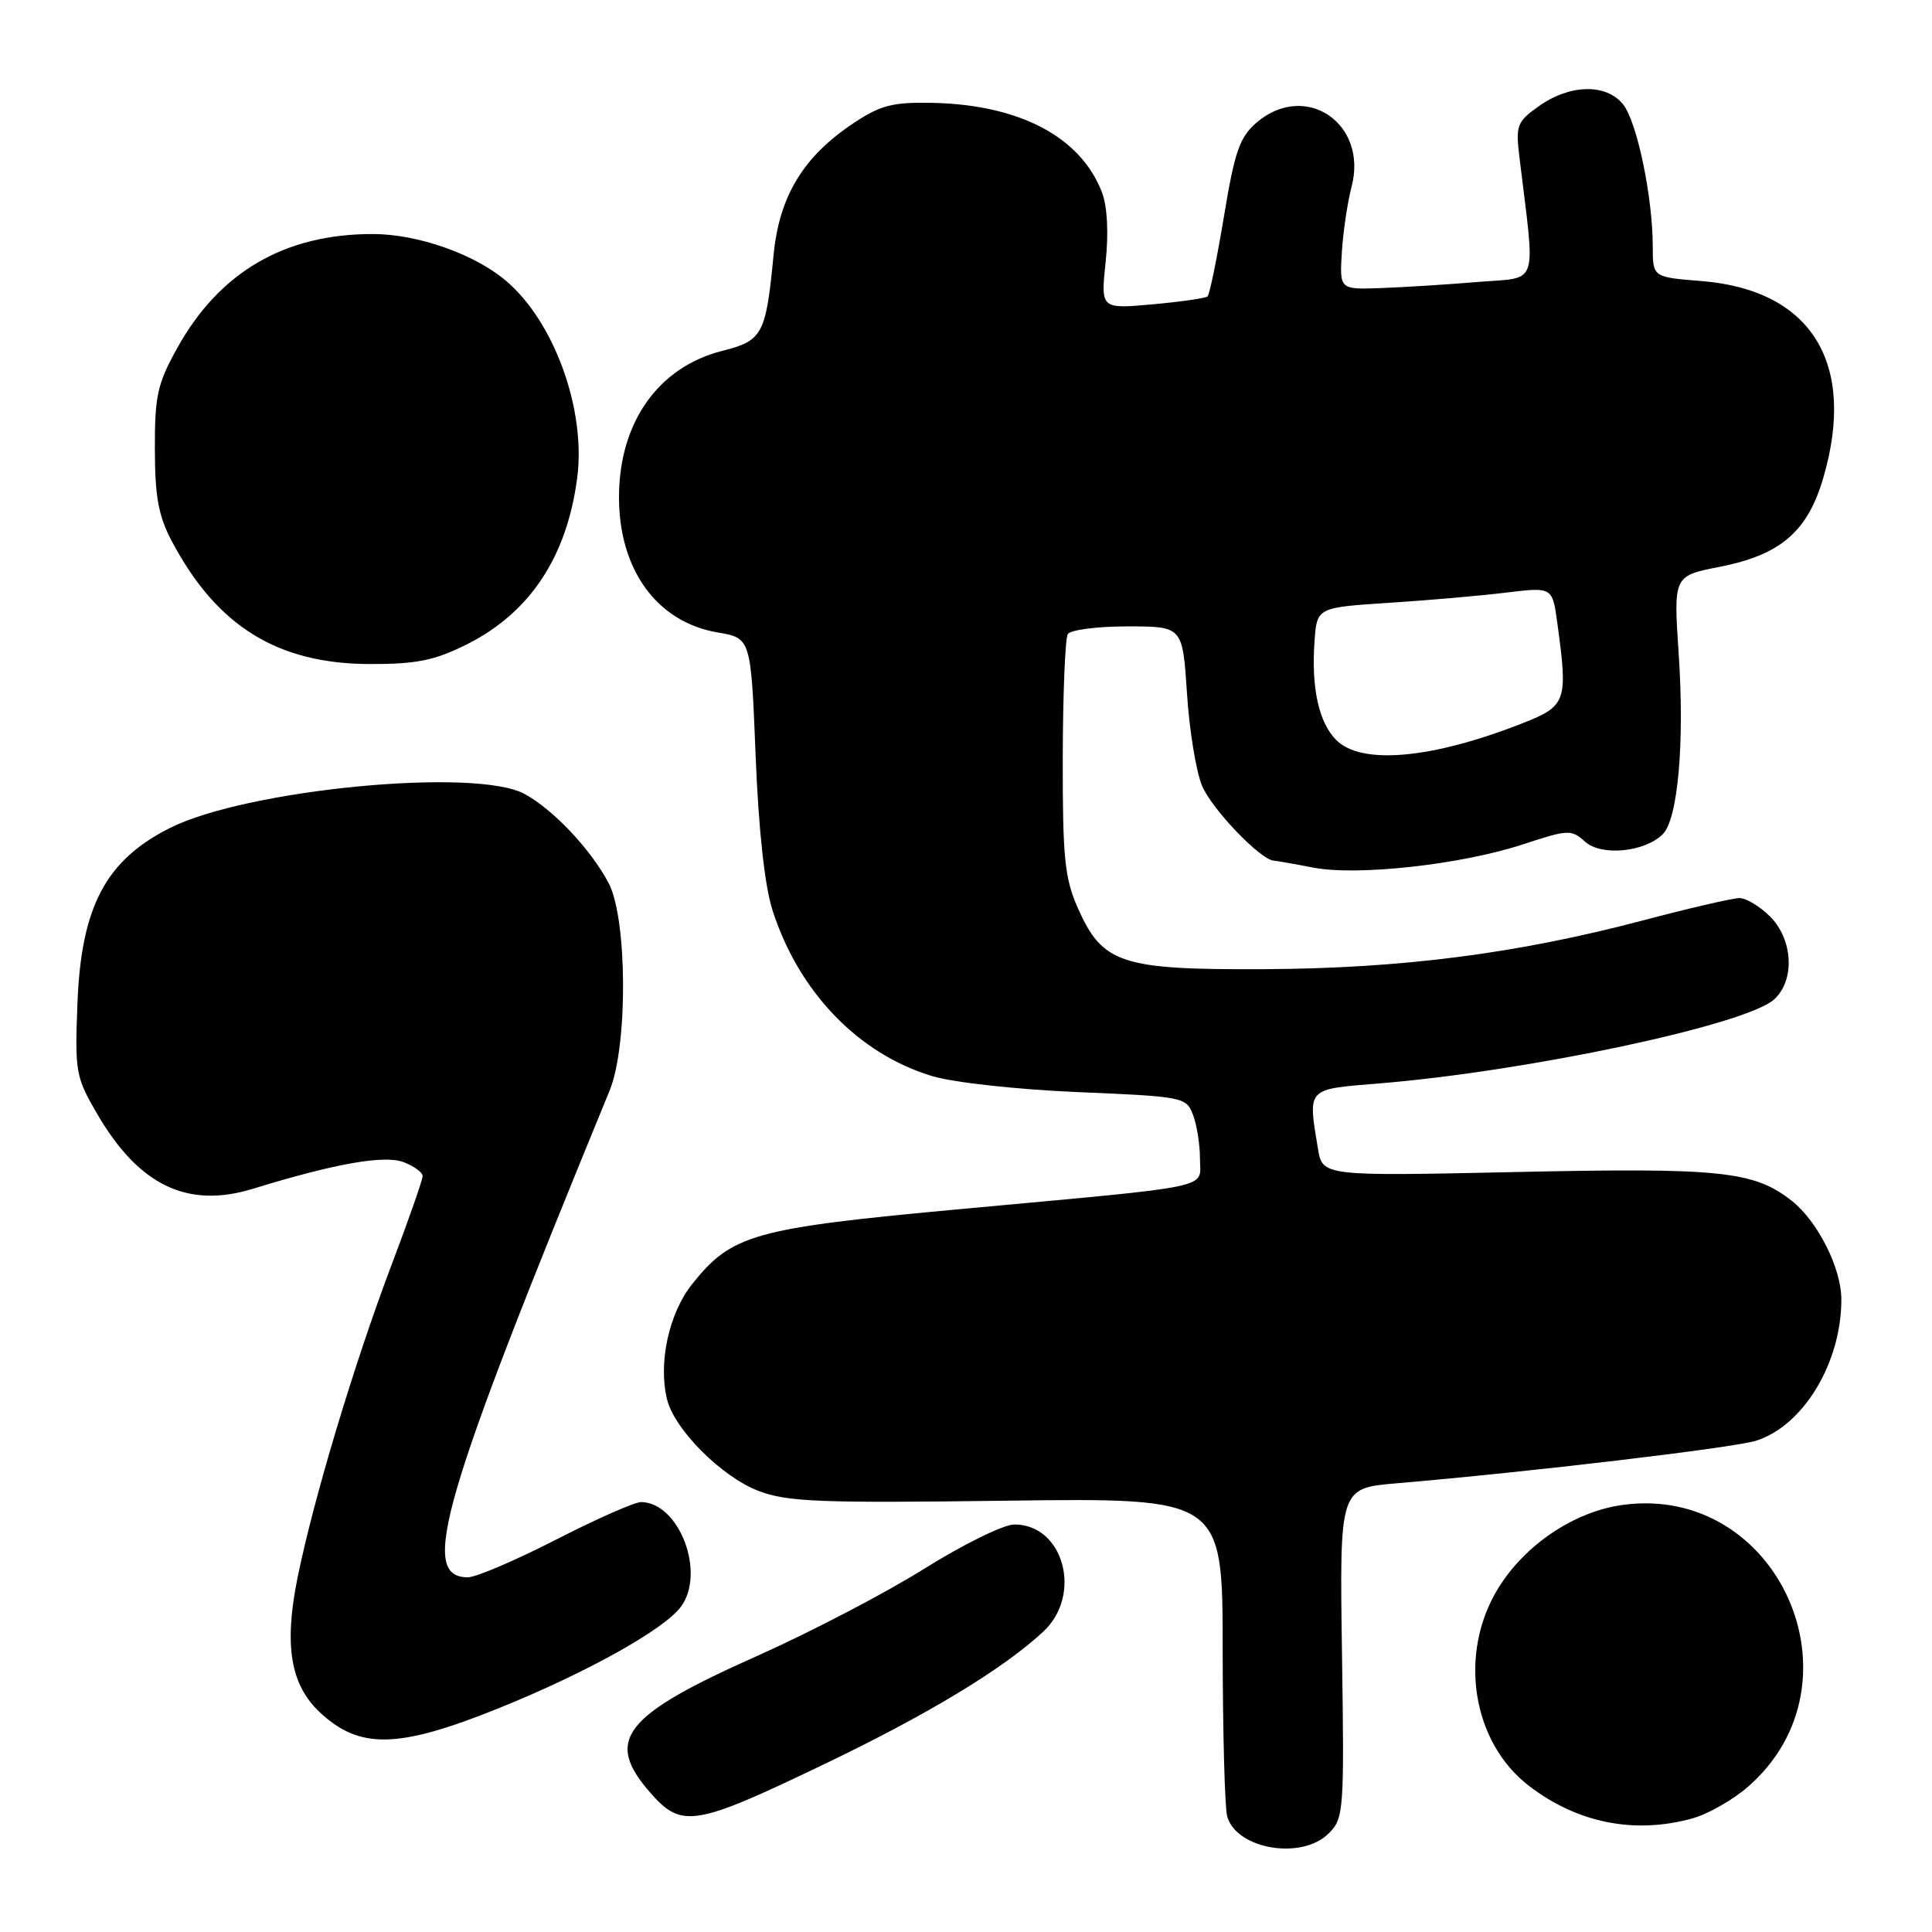 <?xml version="1.0" encoding="UTF-8" standalone="no"?>
<!DOCTYPE svg PUBLIC "-//W3C//DTD SVG 1.1//EN" "http://www.w3.org/Graphics/SVG/1.1/DTD/svg11.dtd" >
<svg xmlns="http://www.w3.org/2000/svg" xmlns:xlink="http://www.w3.org/1999/xlink" version="1.1" viewBox="0 0 256 256">
 <g >
 <path fill="currentColor"
d=" M 176.07 242.93 C 178.06 240.94 178.13 239.99 177.82 219.02 C 177.50 197.19 177.50 197.19 185.00 196.55 C 202.57 195.06 229.74 191.84 232.70 190.90 C 238.96 188.91 243.98 180.59 243.99 172.21 C 244.00 168.06 240.86 161.82 237.40 159.10 C 232.40 155.17 227.98 154.71 200.87 155.30 C 175.24 155.85 175.24 155.85 174.63 152.18 C 173.30 144.10 173.07 144.35 182.63 143.57 C 202.35 141.97 231.34 135.81 235.08 132.43 C 237.86 129.91 237.60 124.51 234.55 121.45 C 233.20 120.10 231.37 119.00 230.50 119.00 C 229.62 119.00 223.86 120.33 217.70 121.96 C 201.04 126.36 185.74 128.33 167.50 128.42 C 148.54 128.51 146.09 127.71 142.81 120.30 C 141.07 116.36 140.80 113.65 140.82 100.39 C 140.84 91.95 141.14 84.58 141.49 84.02 C 141.83 83.46 145.40 83.00 149.41 83.00 C 156.70 83.00 156.70 83.00 157.28 91.85 C 157.59 96.72 158.49 102.24 159.28 104.12 C 160.56 107.20 167.02 113.94 168.78 114.04 C 169.18 114.07 171.53 114.48 174.00 114.96 C 179.84 116.10 193.66 114.56 201.81 111.88 C 207.79 109.91 208.22 109.89 210.02 111.52 C 212.18 113.48 217.93 112.92 220.33 110.53 C 222.34 108.52 223.23 98.40 222.43 86.56 C 221.75 76.31 221.75 76.31 227.85 75.11 C 235.95 73.52 239.53 70.44 241.61 63.27 C 246.02 48.10 240.01 38.41 225.45 37.24 C 219.00 36.73 219.00 36.73 219.00 32.70 C 219.00 26.11 216.91 16.11 215.06 13.82 C 212.81 11.04 208.00 11.15 203.89 14.08 C 200.99 16.14 200.82 16.61 201.34 20.90 C 203.46 38.36 204.02 36.68 195.85 37.36 C 191.81 37.70 186.03 38.06 183.00 38.17 C 177.50 38.37 177.50 38.37 177.80 33.43 C 177.97 30.72 178.55 26.81 179.09 24.75 C 181.30 16.33 172.95 10.70 166.48 16.26 C 164.26 18.18 163.60 20.08 162.18 28.68 C 161.25 34.27 160.28 39.04 160.00 39.28 C 159.72 39.52 156.43 39.99 152.67 40.33 C 145.85 40.94 145.85 40.94 146.50 34.72 C 146.91 30.86 146.73 27.36 146.02 25.50 C 143.21 18.15 135.13 13.88 123.57 13.63 C 118.32 13.52 116.70 13.93 113.17 16.27 C 106.45 20.72 103.26 25.96 102.50 33.80 C 101.48 44.36 101.06 45.14 95.67 46.50 C 87.23 48.65 82.06 55.95 82.02 65.78 C 81.98 75.46 87.03 82.43 95.08 83.80 C 99.50 84.55 99.50 84.55 100.12 100.03 C 100.51 109.91 101.32 117.32 102.34 120.55 C 105.81 131.40 113.70 139.62 123.49 142.58 C 126.33 143.44 134.70 144.36 142.83 144.71 C 156.81 145.30 157.19 145.37 158.08 147.72 C 158.59 149.05 159.00 151.66 159.00 153.52 C 159.00 157.59 161.64 157.03 127.50 160.19 C 99.82 162.74 96.97 163.54 91.69 170.18 C 88.62 174.04 87.19 180.66 88.40 185.47 C 89.40 189.46 95.65 195.70 100.50 197.55 C 104.31 199.01 108.56 199.18 133.44 198.85 C 162.00 198.48 162.00 198.48 162.01 218.49 C 162.02 229.50 162.29 239.46 162.60 240.64 C 163.78 245.03 172.48 246.52 176.07 242.93 Z  M 224.28 240.94 C 226.35 240.36 229.69 238.46 231.68 236.70 C 247.39 222.91 235.62 196.59 215.01 199.41 C 208.64 200.28 202.11 204.64 198.54 210.42 C 193.19 219.08 195.03 230.87 202.64 236.67 C 209.07 241.58 216.62 243.07 224.28 240.94 Z  M 109.59 233.58 C 123.13 227.07 133.00 221.08 138.25 216.19 C 143.47 211.32 140.95 202.00 134.41 202.00 C 132.99 202.00 127.64 204.63 122.51 207.84 C 117.38 211.06 107.41 216.26 100.35 219.41 C 82.54 227.34 80.03 230.55 86.19 237.57 C 90.36 242.31 92.03 242.03 109.59 233.58 Z  M 65.95 226.40 C 77.58 221.72 87.93 215.97 90.21 212.92 C 93.55 208.45 90.04 199.14 84.98 199.03 C 84.14 199.01 79.06 201.25 73.70 204.00 C 68.33 206.75 63.07 209.00 62.00 209.00 C 55.49 209.00 58.43 198.90 80.78 144.50 C 83.22 138.56 83.13 121.69 80.64 117.00 C 78.24 112.49 73.31 107.27 69.50 105.20 C 63.01 101.67 32.70 104.59 22.50 109.72 C 13.98 114.01 10.75 120.16 10.26 133.00 C 9.91 142.09 10.03 142.73 12.93 147.69 C 18.44 157.10 24.87 160.17 33.51 157.52 C 44.43 154.16 50.92 153.02 53.48 153.99 C 54.87 154.52 56.00 155.35 56.00 155.84 C 56.00 156.33 54.15 161.63 51.88 167.61 C 46.90 180.79 41.54 198.63 39.42 209.08 C 37.62 218.00 38.48 223.22 42.36 226.87 C 47.63 231.82 52.72 231.72 65.95 226.40 Z  M 61.78 85.42 C 70.18 81.24 75.10 73.85 76.48 63.34 C 77.67 54.31 73.45 42.63 67.04 37.20 C 62.87 33.66 55.35 31.02 49.43 31.01 C 37.72 30.99 29.07 36.04 23.47 46.14 C 20.86 50.84 20.50 52.48 20.52 59.50 C 20.53 65.84 21.00 68.38 22.77 71.72 C 28.75 83.00 36.79 87.97 49.05 87.99 C 55.18 88.00 57.58 87.51 61.78 85.42 Z  M 177.06 98.06 C 174.75 95.75 173.74 91.15 174.18 84.98 C 174.50 80.50 174.50 80.50 184.00 79.88 C 189.22 79.55 196.24 78.93 199.60 78.52 C 205.70 77.78 205.70 77.78 206.35 82.53 C 207.78 92.95 207.57 93.54 201.75 95.83 C 189.73 100.56 180.40 101.40 177.06 98.06 Z "/>
</g>
</svg>